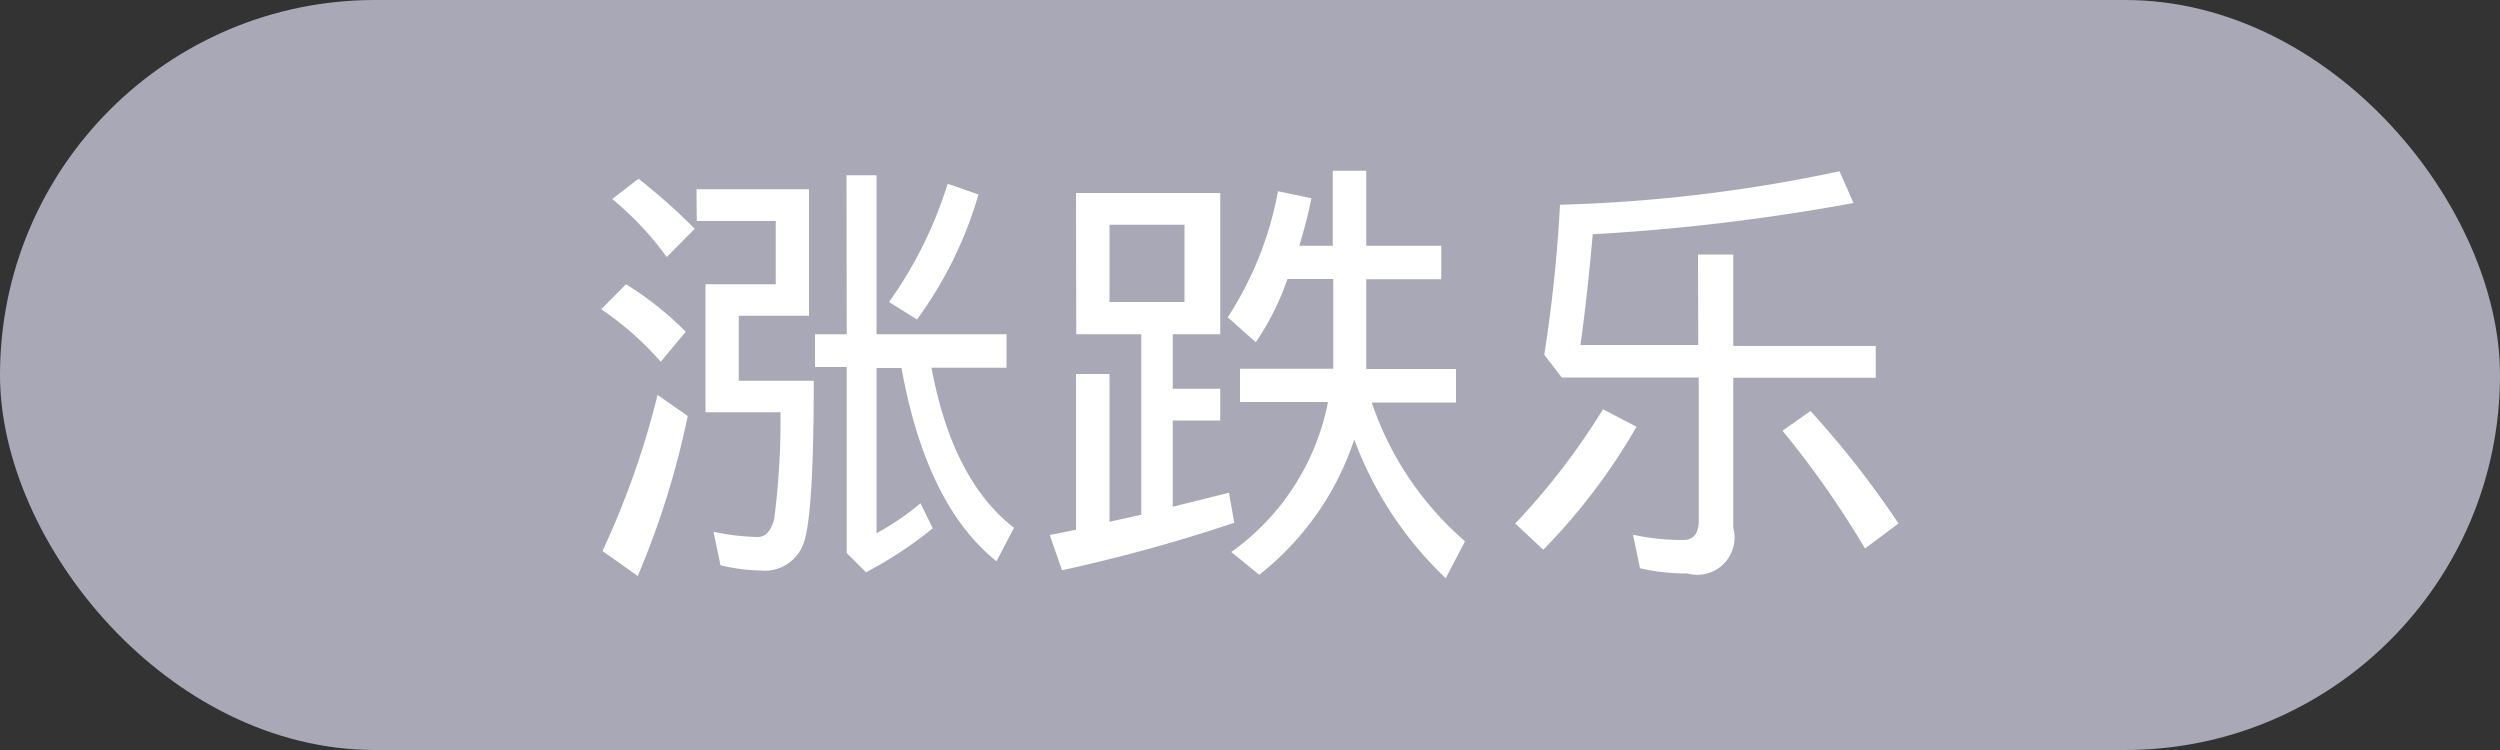 <svg id="图层_1" data-name="图层 1" xmlns="http://www.w3.org/2000/svg" viewBox="0 0 100 30"><rect x="0" y="0" width="100" height="30" fill="#333333" stroke="none"/><defs><style>.cls-1{fill:#A8A8B7;}.cls-2{fill:#fff;}</style></defs><rect class="cls-1" width="100" height="30" rx="15" ry="15"/><path class="cls-2" d="M326.92,96a13,13,0,0,1,2.39,1.9l-1,1.2A12.46,12.46,0,0,0,325.93,97Zm1.27,4.43,1.2.84a33.93,33.93,0,0,1-2,6.4l-1.41-1A34.16,34.16,0,0,0,328.18,100.44Zm-.77-8.65a24.47,24.47,0,0,1,2.25,2l-1.12,1.13a12.7,12.7,0,0,0-2.18-2.32Zm2.32.42h4.5v5.06h-2.81v2.6h3q0,5.48-.42,6.54a1.64,1.64,0,0,1-1.69,1.05,7.29,7.29,0,0,1-1.62-.21l-.28-1.34a9.27,9.27,0,0,0,1.76.21c.33,0,.55-.25.67-.74a30.76,30.76,0,0,0,.25-4.25h-3V96h2.81V93.47h-3.16Zm6-.56h1.2V98h5.2v1.34h-3q.84,4.5,3.3,6.4l-.7,1.34q-2.81-2.25-3.8-7.73h-1v6.61a10.54,10.54,0,0,0,1.76-1.2l.49,1a15.62,15.62,0,0,1-2.67,1.76l-.77-.77V99.31h-1.27V98h1.27Zm4.08.35,1.2.42a16,16,0,0,1-2.46,5l-1.12-.7A16.54,16.54,0,0,0,339.78,92Z" transform="translate(-301.88 -84.63)"/><path class="cls-2" d="M344.92,92.35h5.77V98h-1.9v2.18h1.9v1.27h-1.9v3.45l2.25-.56.21,1.2a65.46,65.46,0,0,1-6.89,1.9l-.49-1.41,1.05-.21V99.59h1.34v5.91l1.27-.28V98h-2.6Zm1.34,4.36h3V93.62h-3ZM353,92.28l1.34.28q-.21,1-.49,1.9h1.34v-3h1.34v3h3v1.34h-3v3.59h3.59v1.34h-3.37a12.68,12.68,0,0,0,3.73,5.55l-.77,1.48a14.65,14.65,0,0,1-3.66-5.55,11.44,11.44,0,0,1-3.8,5.41l-1.12-.91a9.62,9.62,0,0,0,3.87-6h-3.52V99.38h3.73V95.79h-1.83a10.65,10.65,0,0,1-1.27,2.53l-1.12-1A13.81,13.81,0,0,0,353,92.28Z" transform="translate(-301.88 -84.63)"/><path class="cls-2" d="M366,101l1.34.7a24.31,24.31,0,0,1-3.73,4.92l-1.12-1.05A27.78,27.78,0,0,0,366,101Zm3.8-6.19h1.41v3.66h5.7v1.27h-5.7v6a1.49,1.49,0,0,1-1.83,1.83,8.4,8.4,0,0,1-1.9-.21l-.28-1.34a9.37,9.37,0,0,0,2,.21c.42,0,.63-.26.63-.77V99.73h-5.48l-.7-.91a58.28,58.28,0,0,0,.63-6,61.26,61.26,0,0,0,11.18-1.34l.56,1.27A83,83,0,0,1,365.59,94q-.21,2.39-.49,4.43h4.71Zm4.5,6.26a37.81,37.81,0,0,1,3.52,4.5l-1.34,1a37.56,37.56,0,0,0-3.3-4.71Z" transform="translate(-301.88 -84.63)"/></svg>